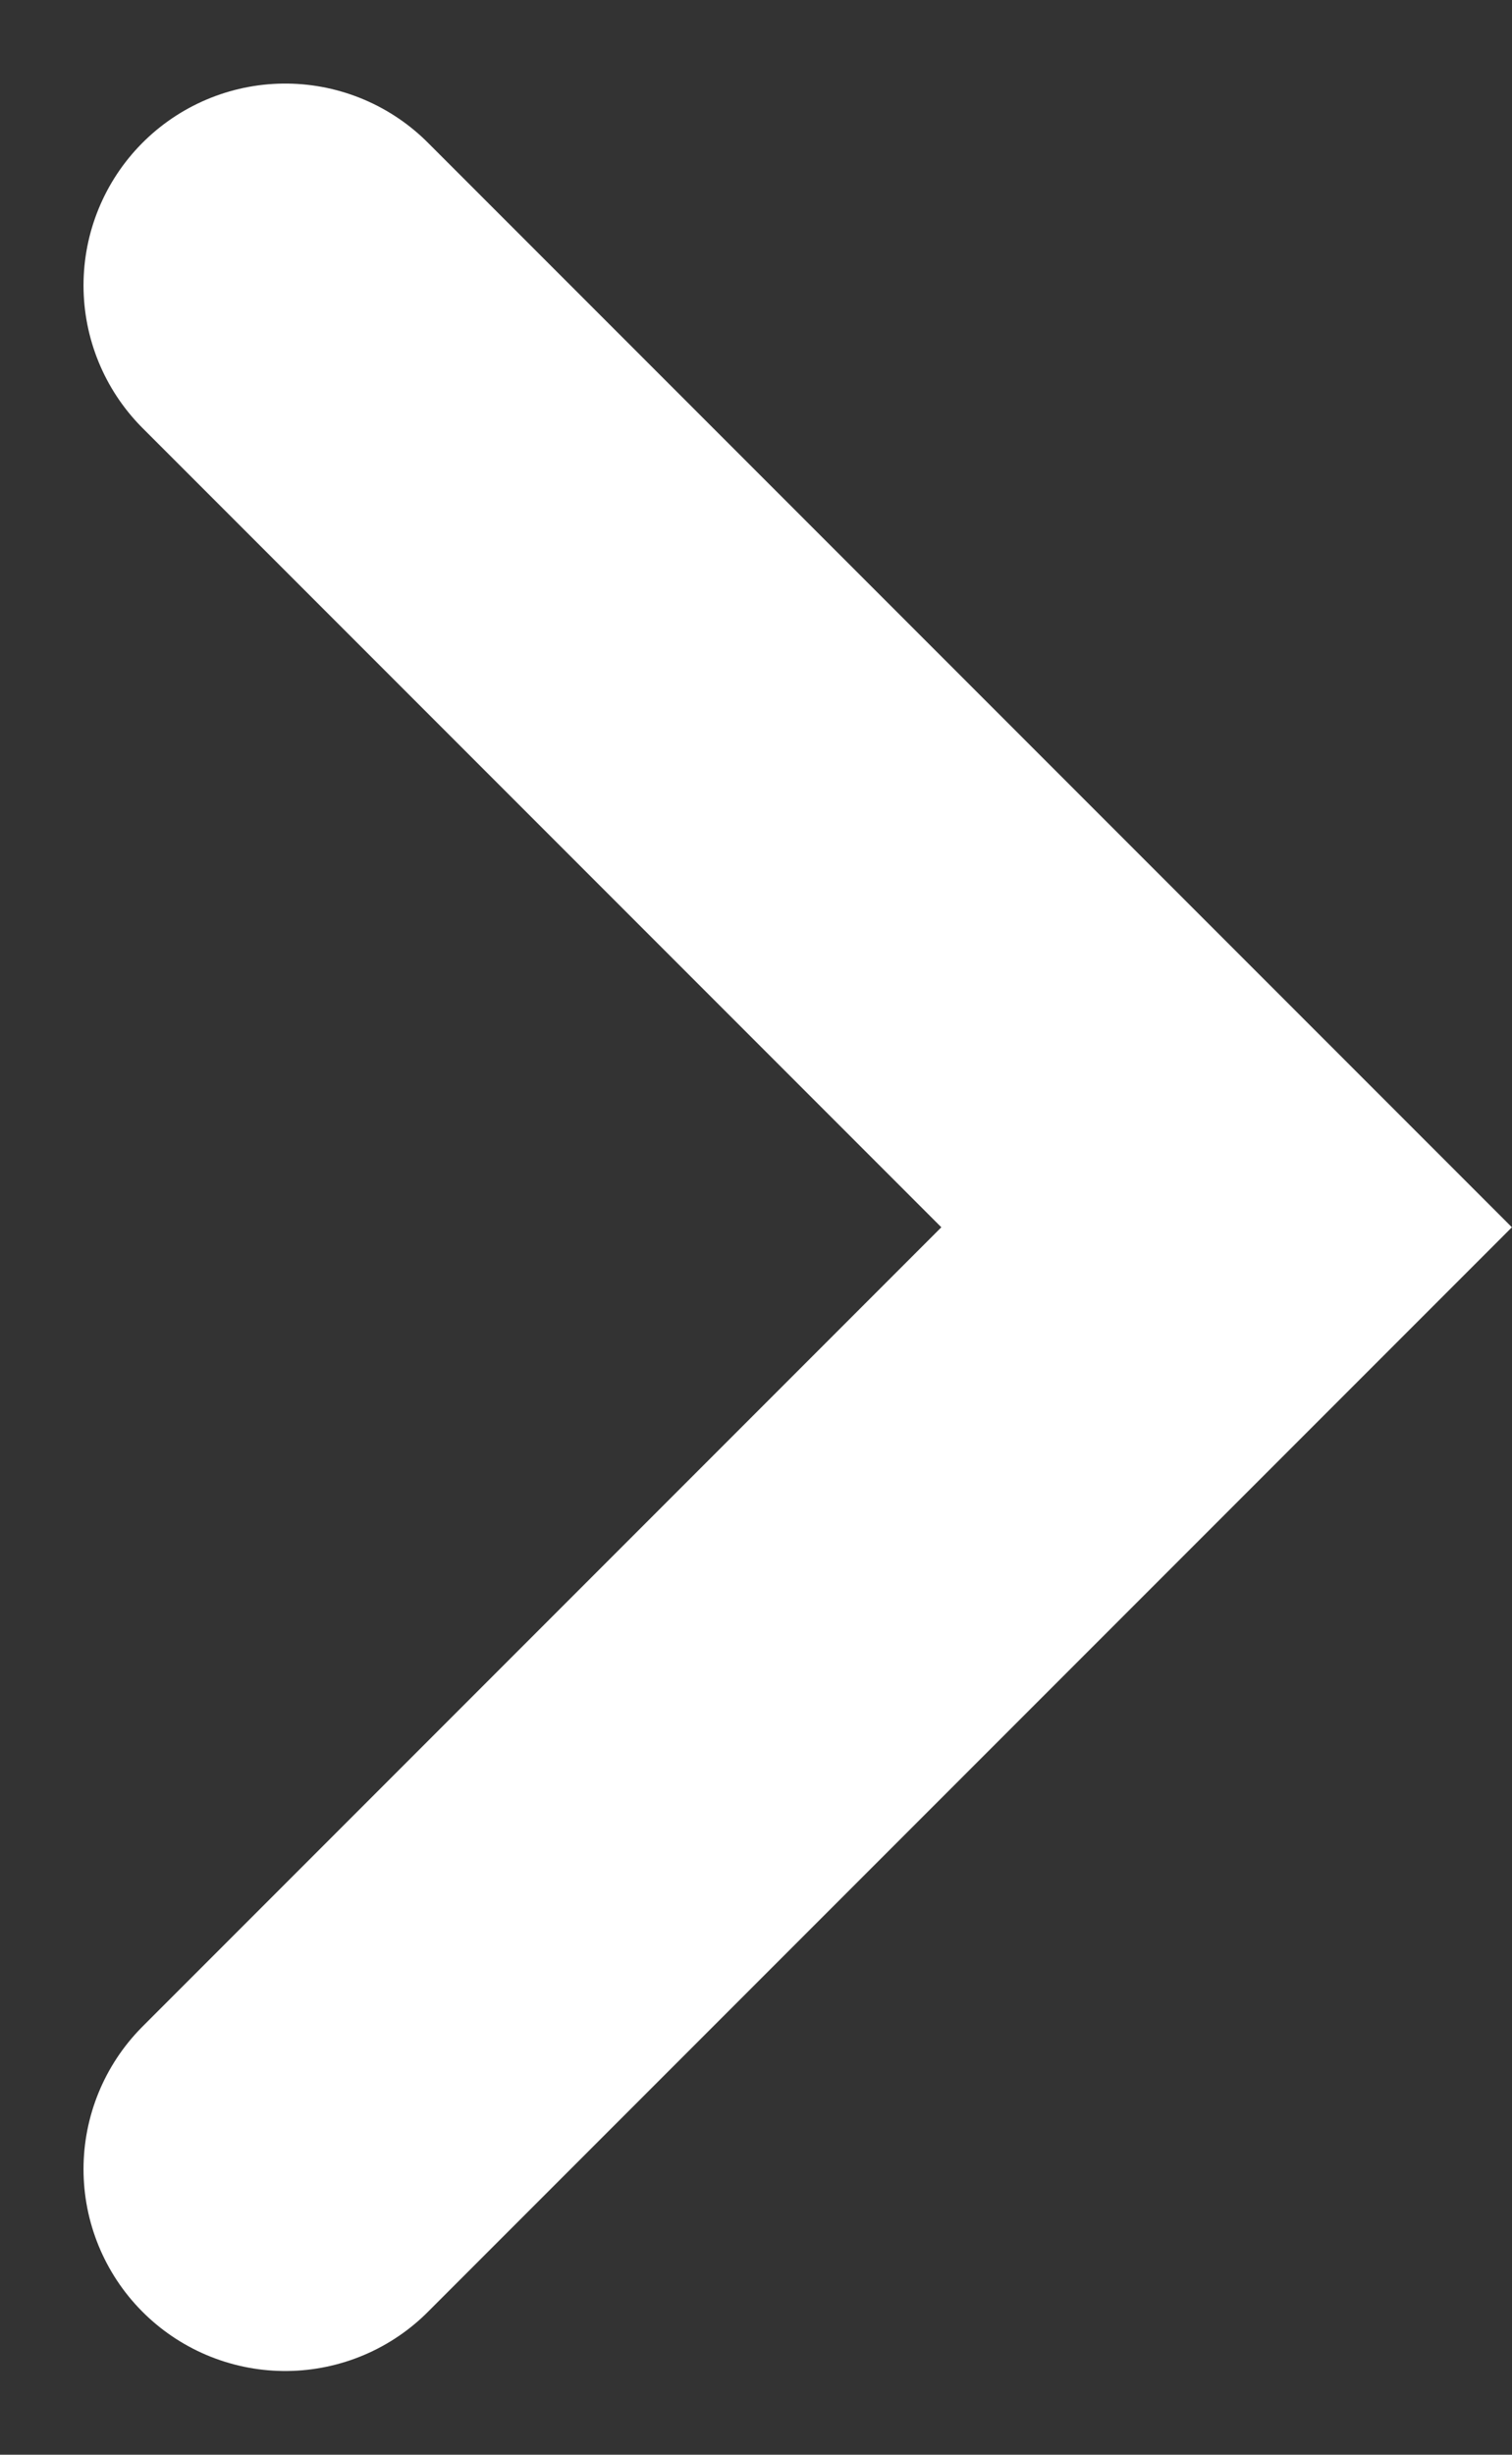 <svg xmlns="http://www.w3.org/2000/svg" width="11.243" height="18.243" viewBox="0 0 11.243 18.243">
  <rect x="0" y="0" width="11.243" height="18.243" fill="#333333" stroke="none"/>
  <g id="btn-next" transform="translate(2.121 2.121)">
    <path id="패스_585" data-name="패스 585" d="M512,616l7,7-7,7" transform="translate(-512 -616)" fill="none" stroke="#fff" stroke-linecap="round" stroke-width="3"/>
  </g>
</svg>
